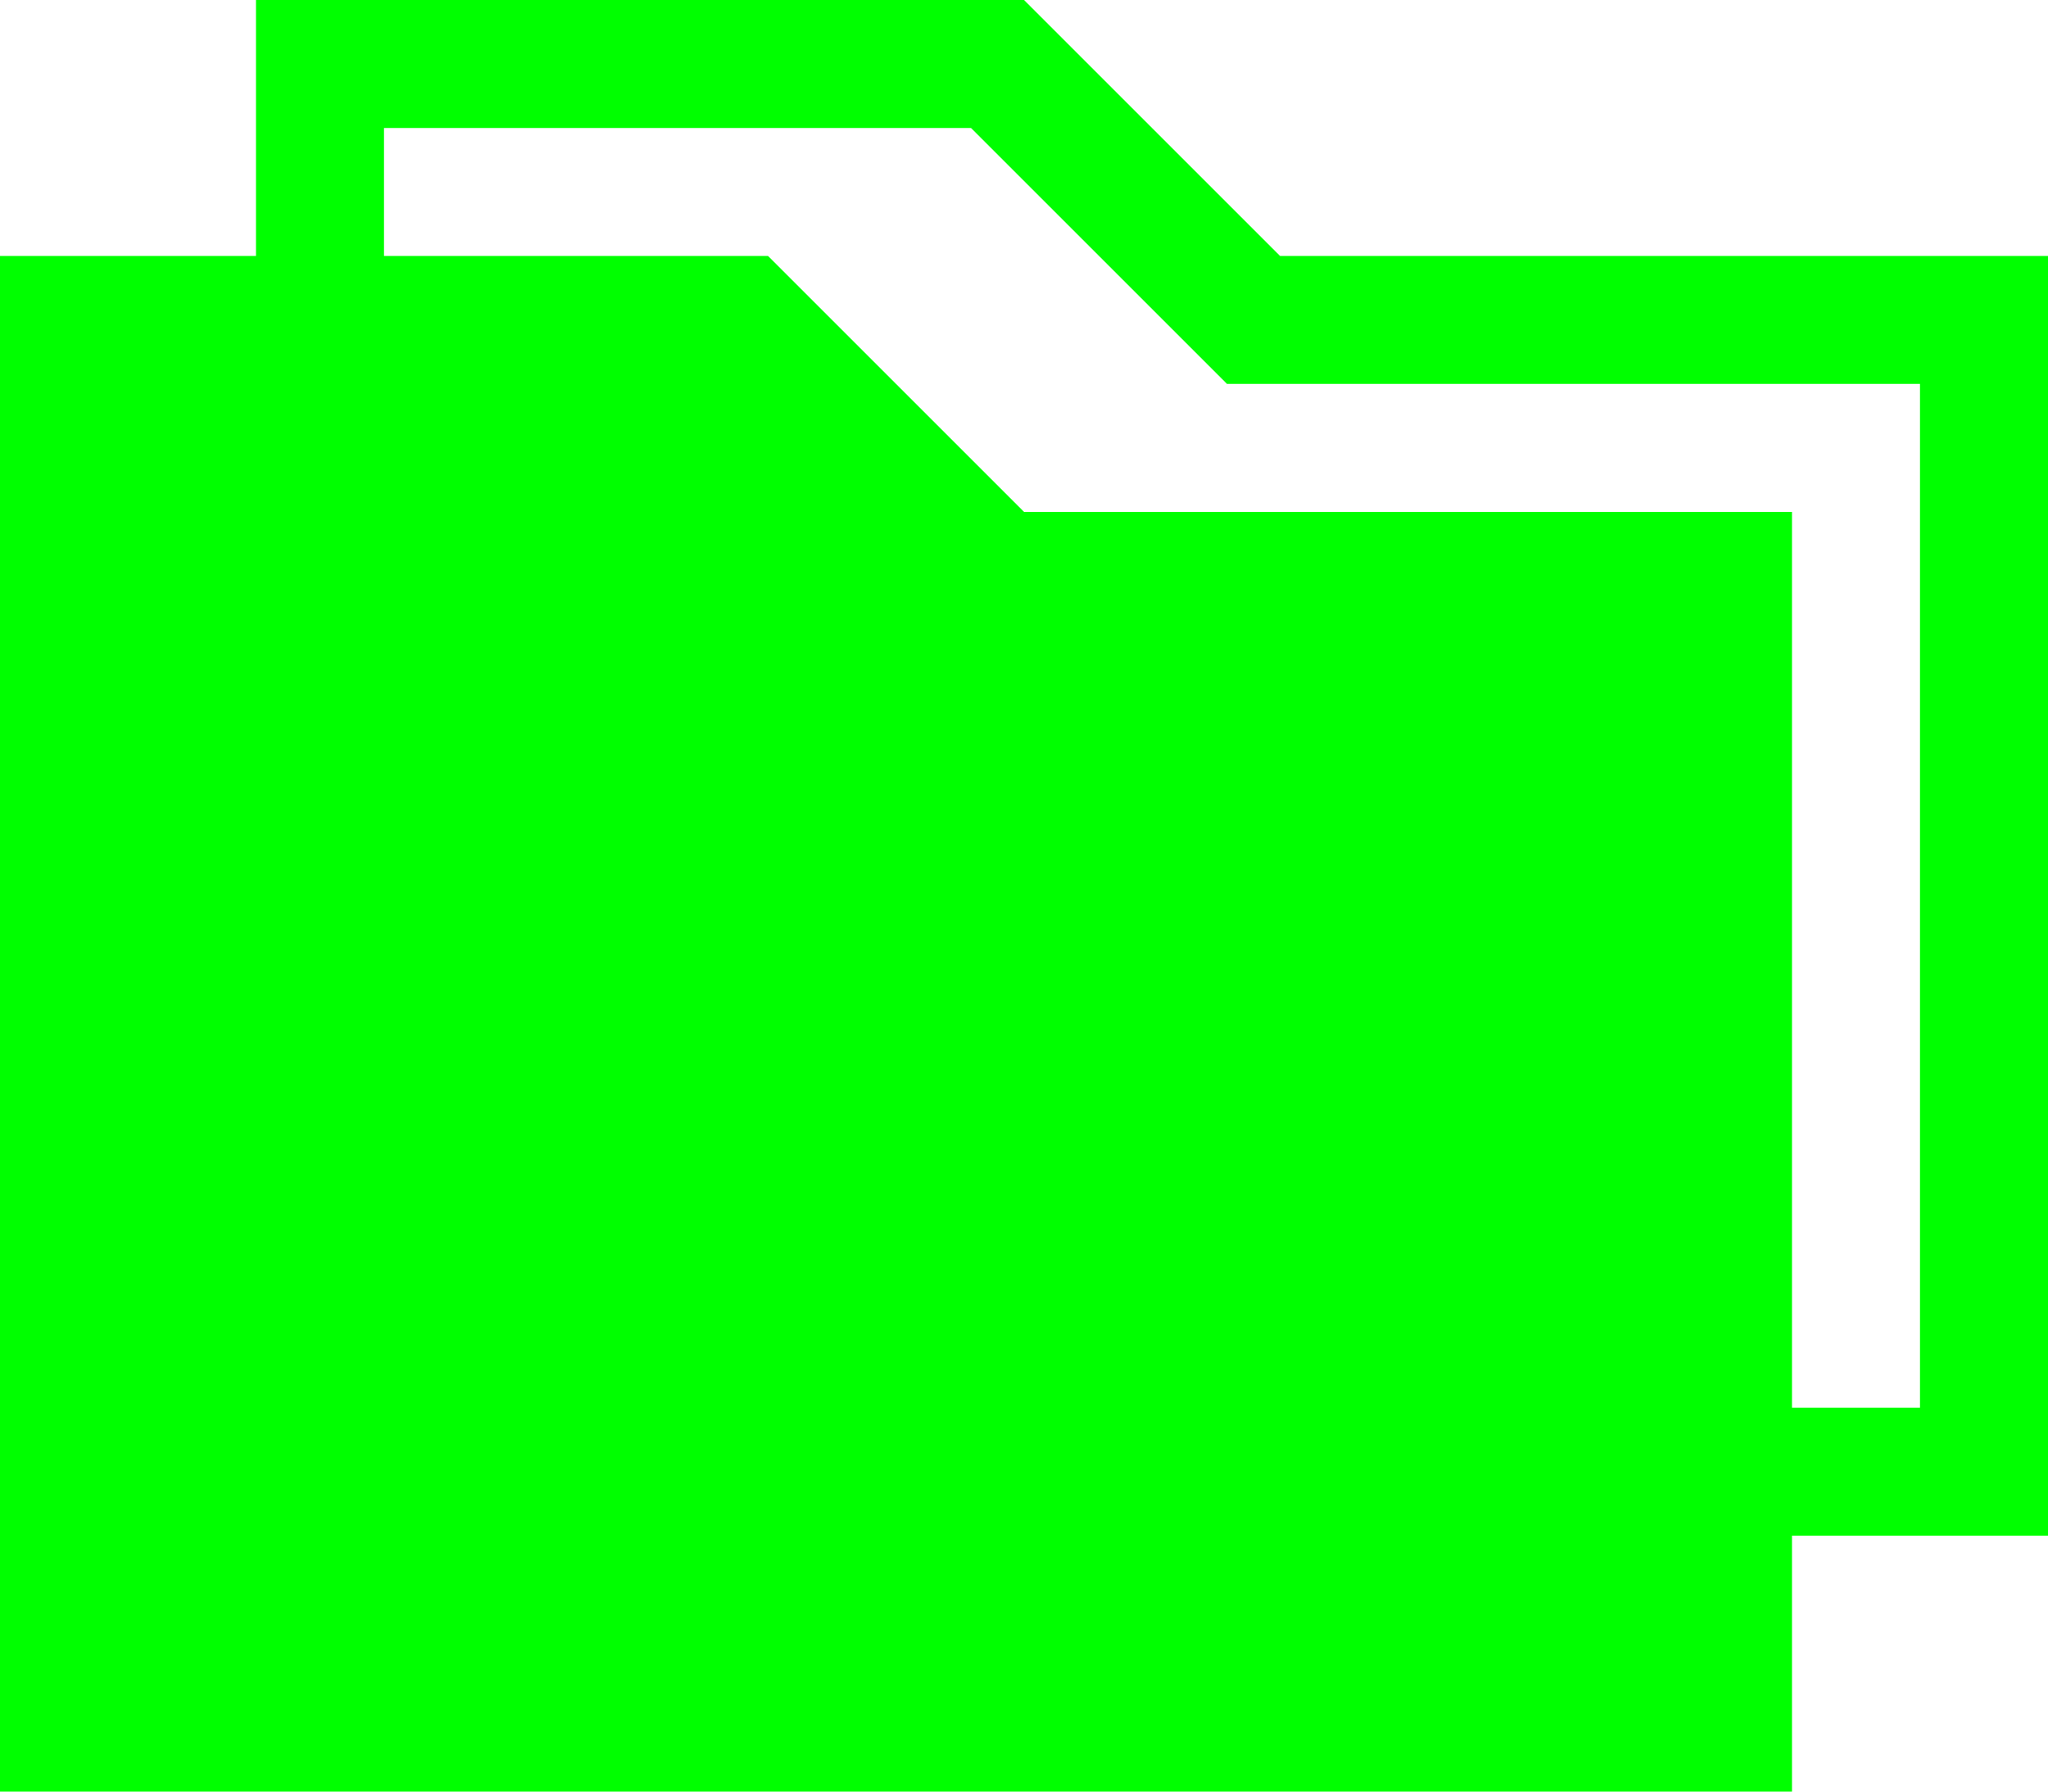 <?xml version="1.0" encoding="utf-8"?>
<svg viewBox="0 32 512 448" xmlns="http://www.w3.org/2000/svg">
  <path d="M512,96H320l-64-64H64v64H0v384h448v-64h64V96z M480,384h-32V160H256l-64-64H96V64h146.75l64,64H480V384z" style="fill: rgb(0, 255, 0);"/>
</svg>
